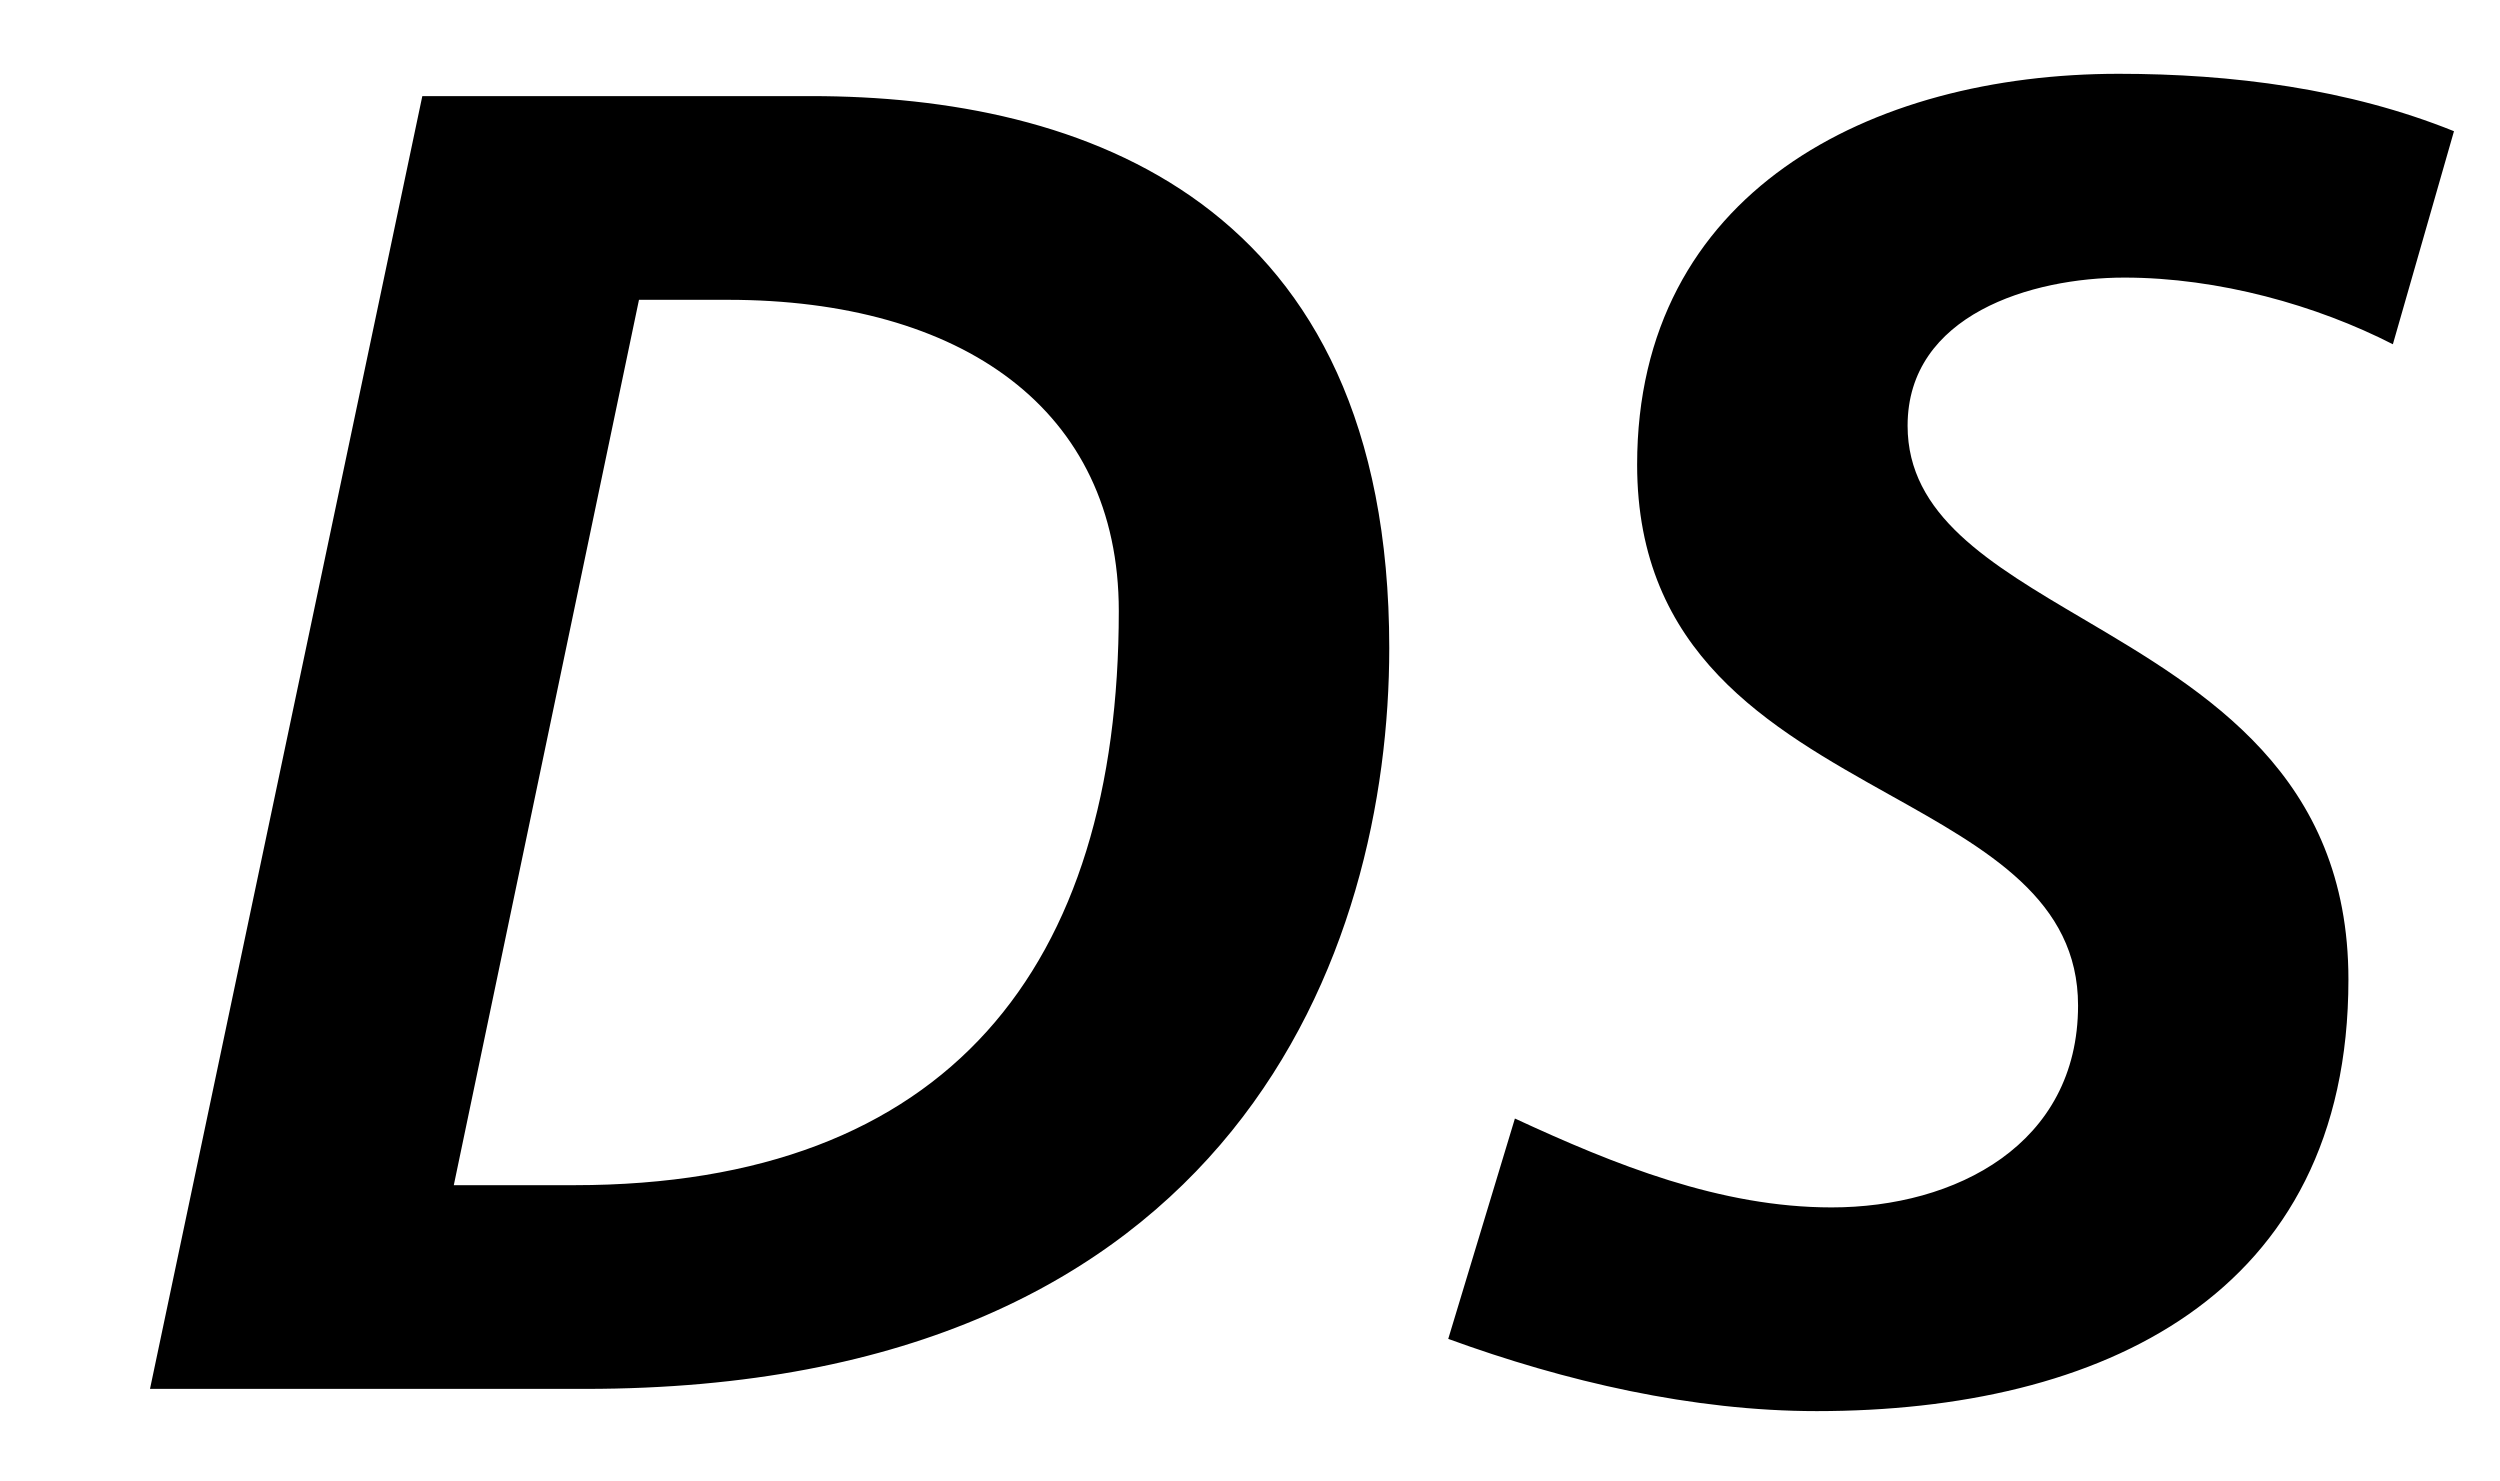 <svg width="27" height="16" xmlns="http://www.w3.org/2000/svg"><path fill-rule="evenodd" clip-rule="evenodd" d="m22.943,2.998c1.019,0,2.08.3,2.9.72l.66-2.301c-1.14-.46-2.4-.62-3.621-.62-2.681,0-5.201,1.28-5.201,4.221,0,2.041,1.433,2.842,2.727,3.566,1.065.595,2.035,1.138,2.035,2.275,0,1.5-1.321,2.181-2.662,2.181-1.2,0-2.34-.46-3.42-.96l-.72,2.38c1.26.46,2.64.78,3.98.78,3.061,0,5.742-1.24,5.742-4.661,0-2.205-1.537-3.112-2.865-3.895-1.009-.595-1.896-1.118-1.896-2.086,0-1.2,1.34-1.6,2.341-1.6zM6.201,12.8h-1.3l2-9.562h.96c2.521,0,4.222,1.181,4.222,3.361,0,3.841-1.841,6.201-5.882,6.201zm2.561-11.762h-4.201l-2.941,13.962h4.701c7.042,0,8.683-4.761,8.683-8.001,0-4.841-3.322-5.961-6.242-5.961z"/></svg>